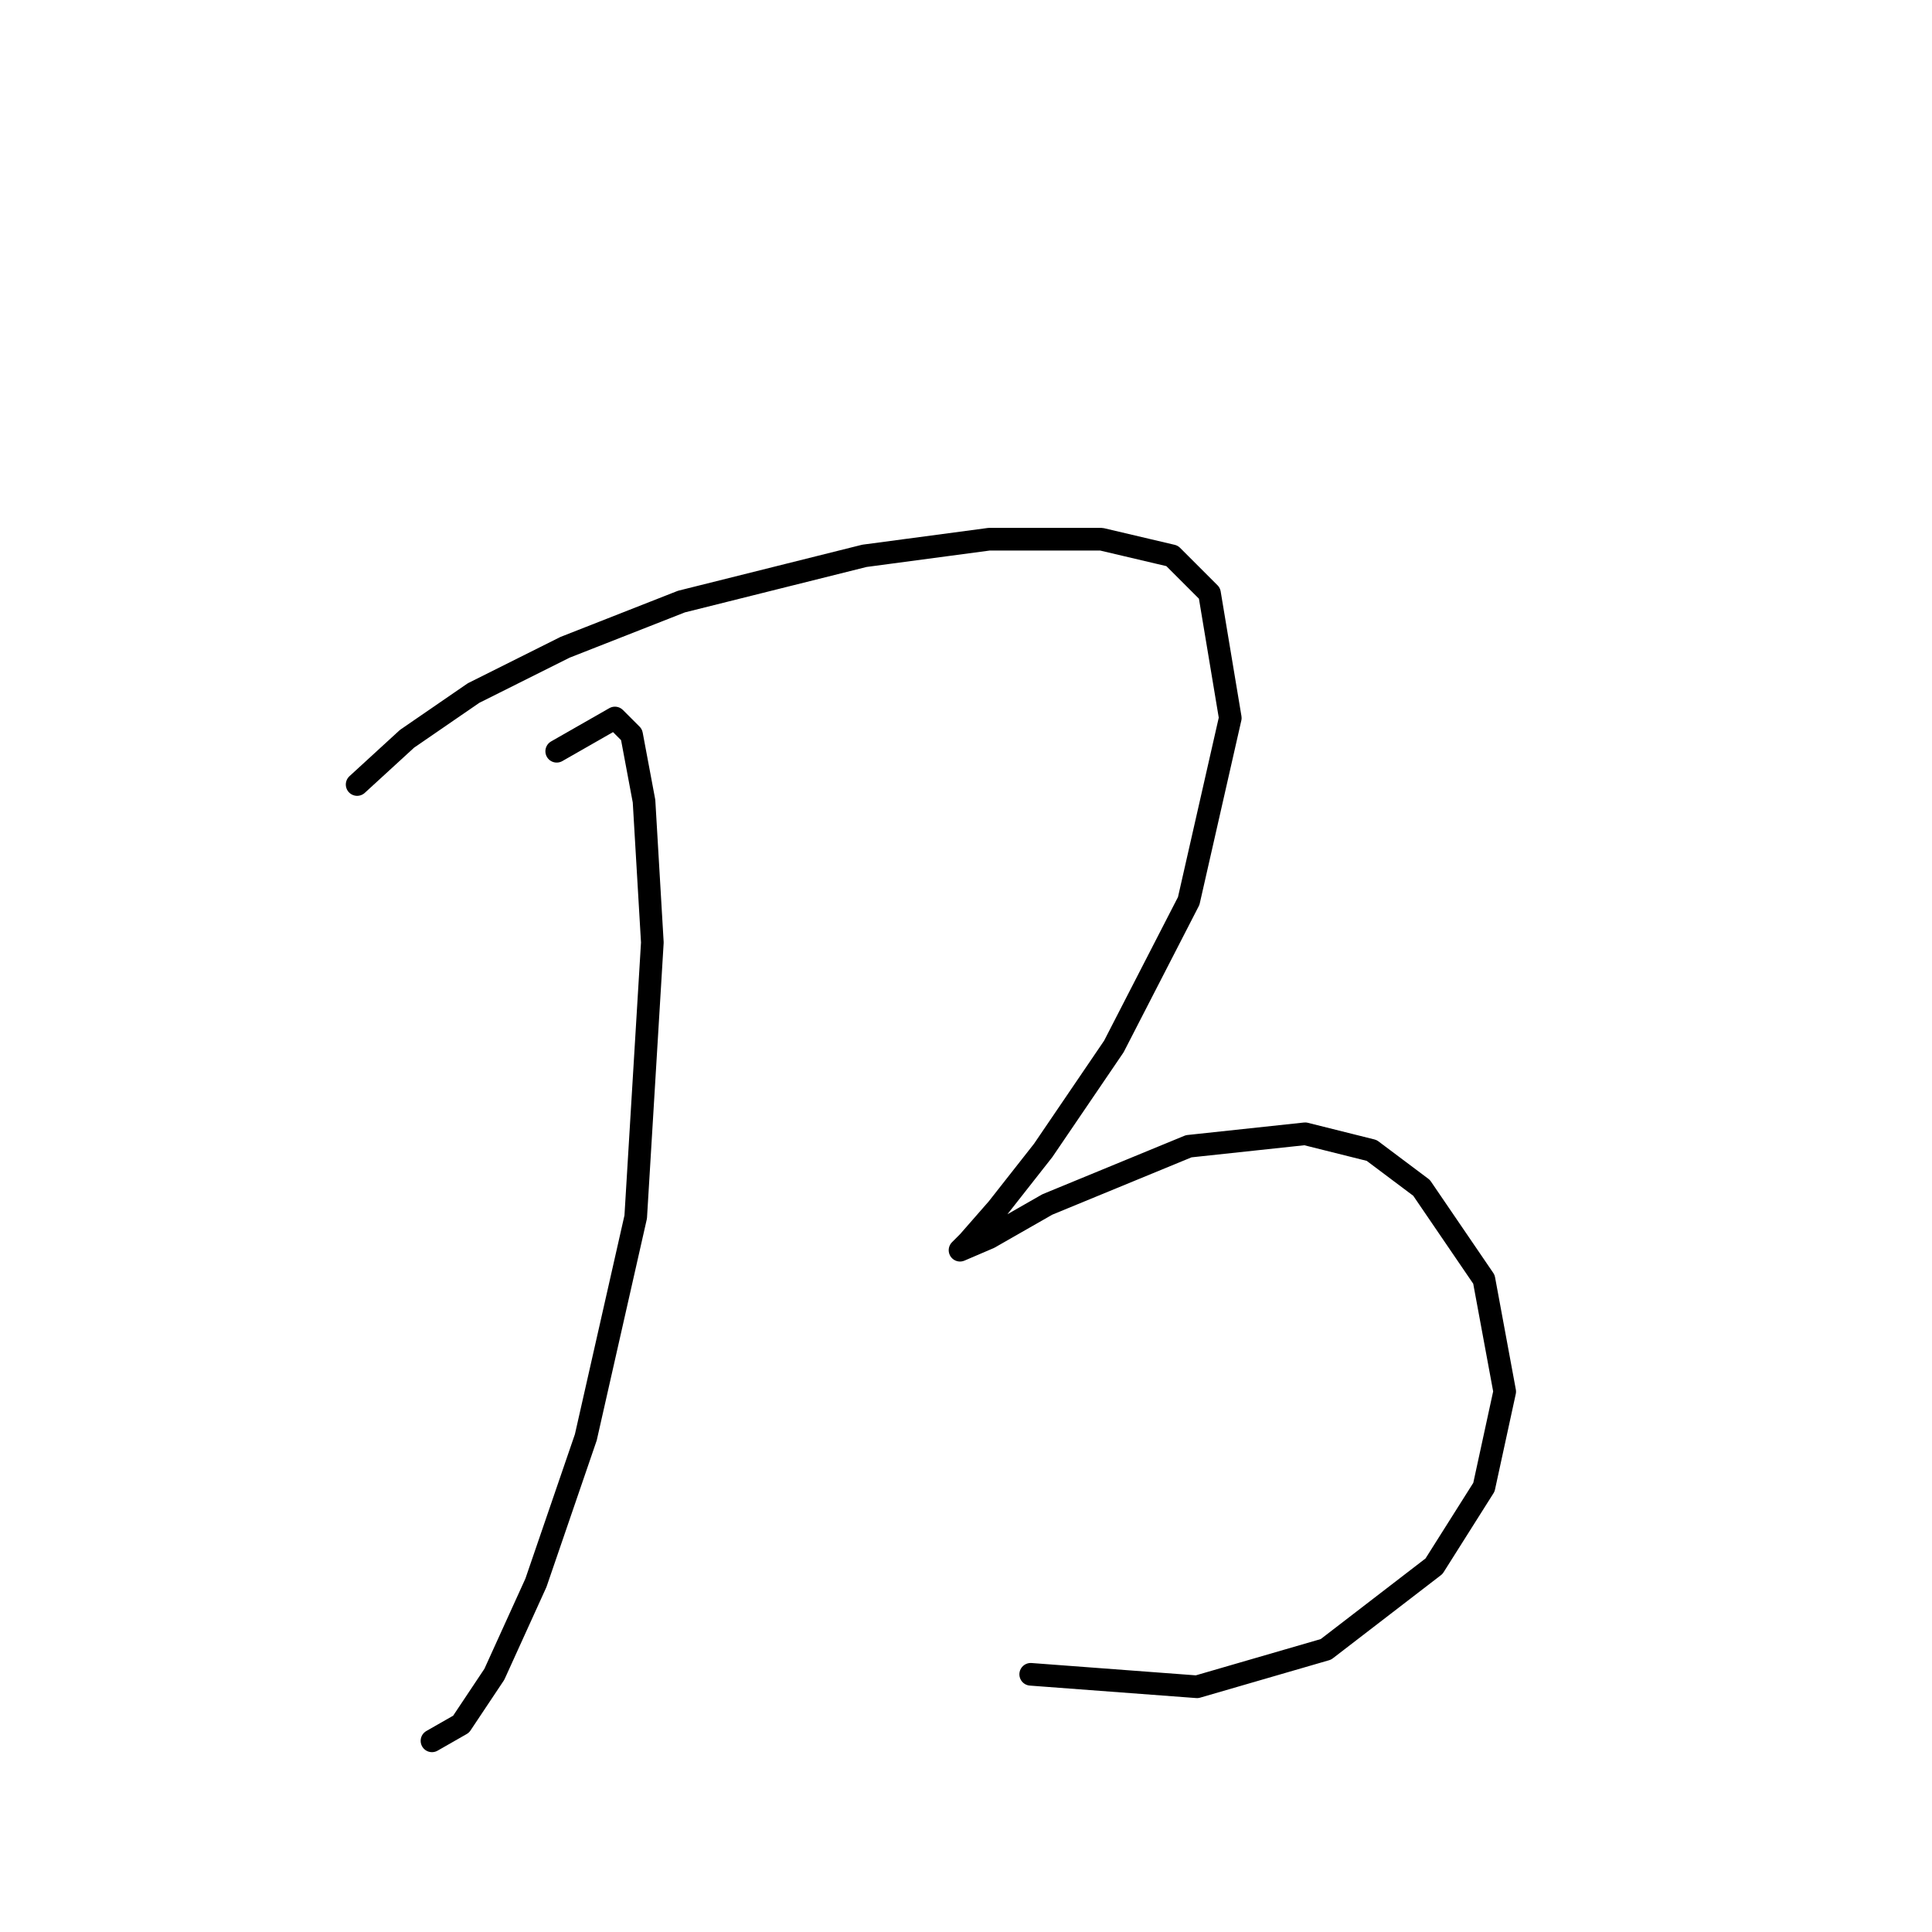 <?xml version="1.0" standalone="no"?>
    <svg width="256" height="256" xmlns="http://www.w3.org/2000/svg" version="1.1">
    <polyline stroke="black" stroke-width="3" stroke-linecap="round" fill="transparent" stroke-linejoin="round" points="73.767 99.546 81.48 95.138 83.684 97.342 85.337 106.157 86.439 124.889 84.235 161.251 77.624 190.451 71.012 209.734 65.503 221.854 61.095 228.466 57.239 230.67 57.239 230.67 " />
        <polyline stroke="black" stroke-width="3" stroke-linecap="round" fill="transparent" stroke-linejoin="round" points="47.322 103.953 53.933 97.893 62.748 91.833 74.869 85.772 90.295 79.712 114.537 73.652 131.065 71.448 145.94 71.448 155.306 73.652 160.265 78.61 163.019 95.138 157.51 119.38 147.593 138.663 138.227 152.436 132.167 160.149 128.31 164.557 127.208 165.659 131.065 164.006 138.778 159.598 157.51 151.885 172.936 150.232 181.751 152.436 188.362 157.395 196.627 169.515 199.381 184.391 196.627 197.062 190.015 207.53 175.691 218.549 158.612 223.507 136.574 221.854 136.574 221.854 " />
        </svg>